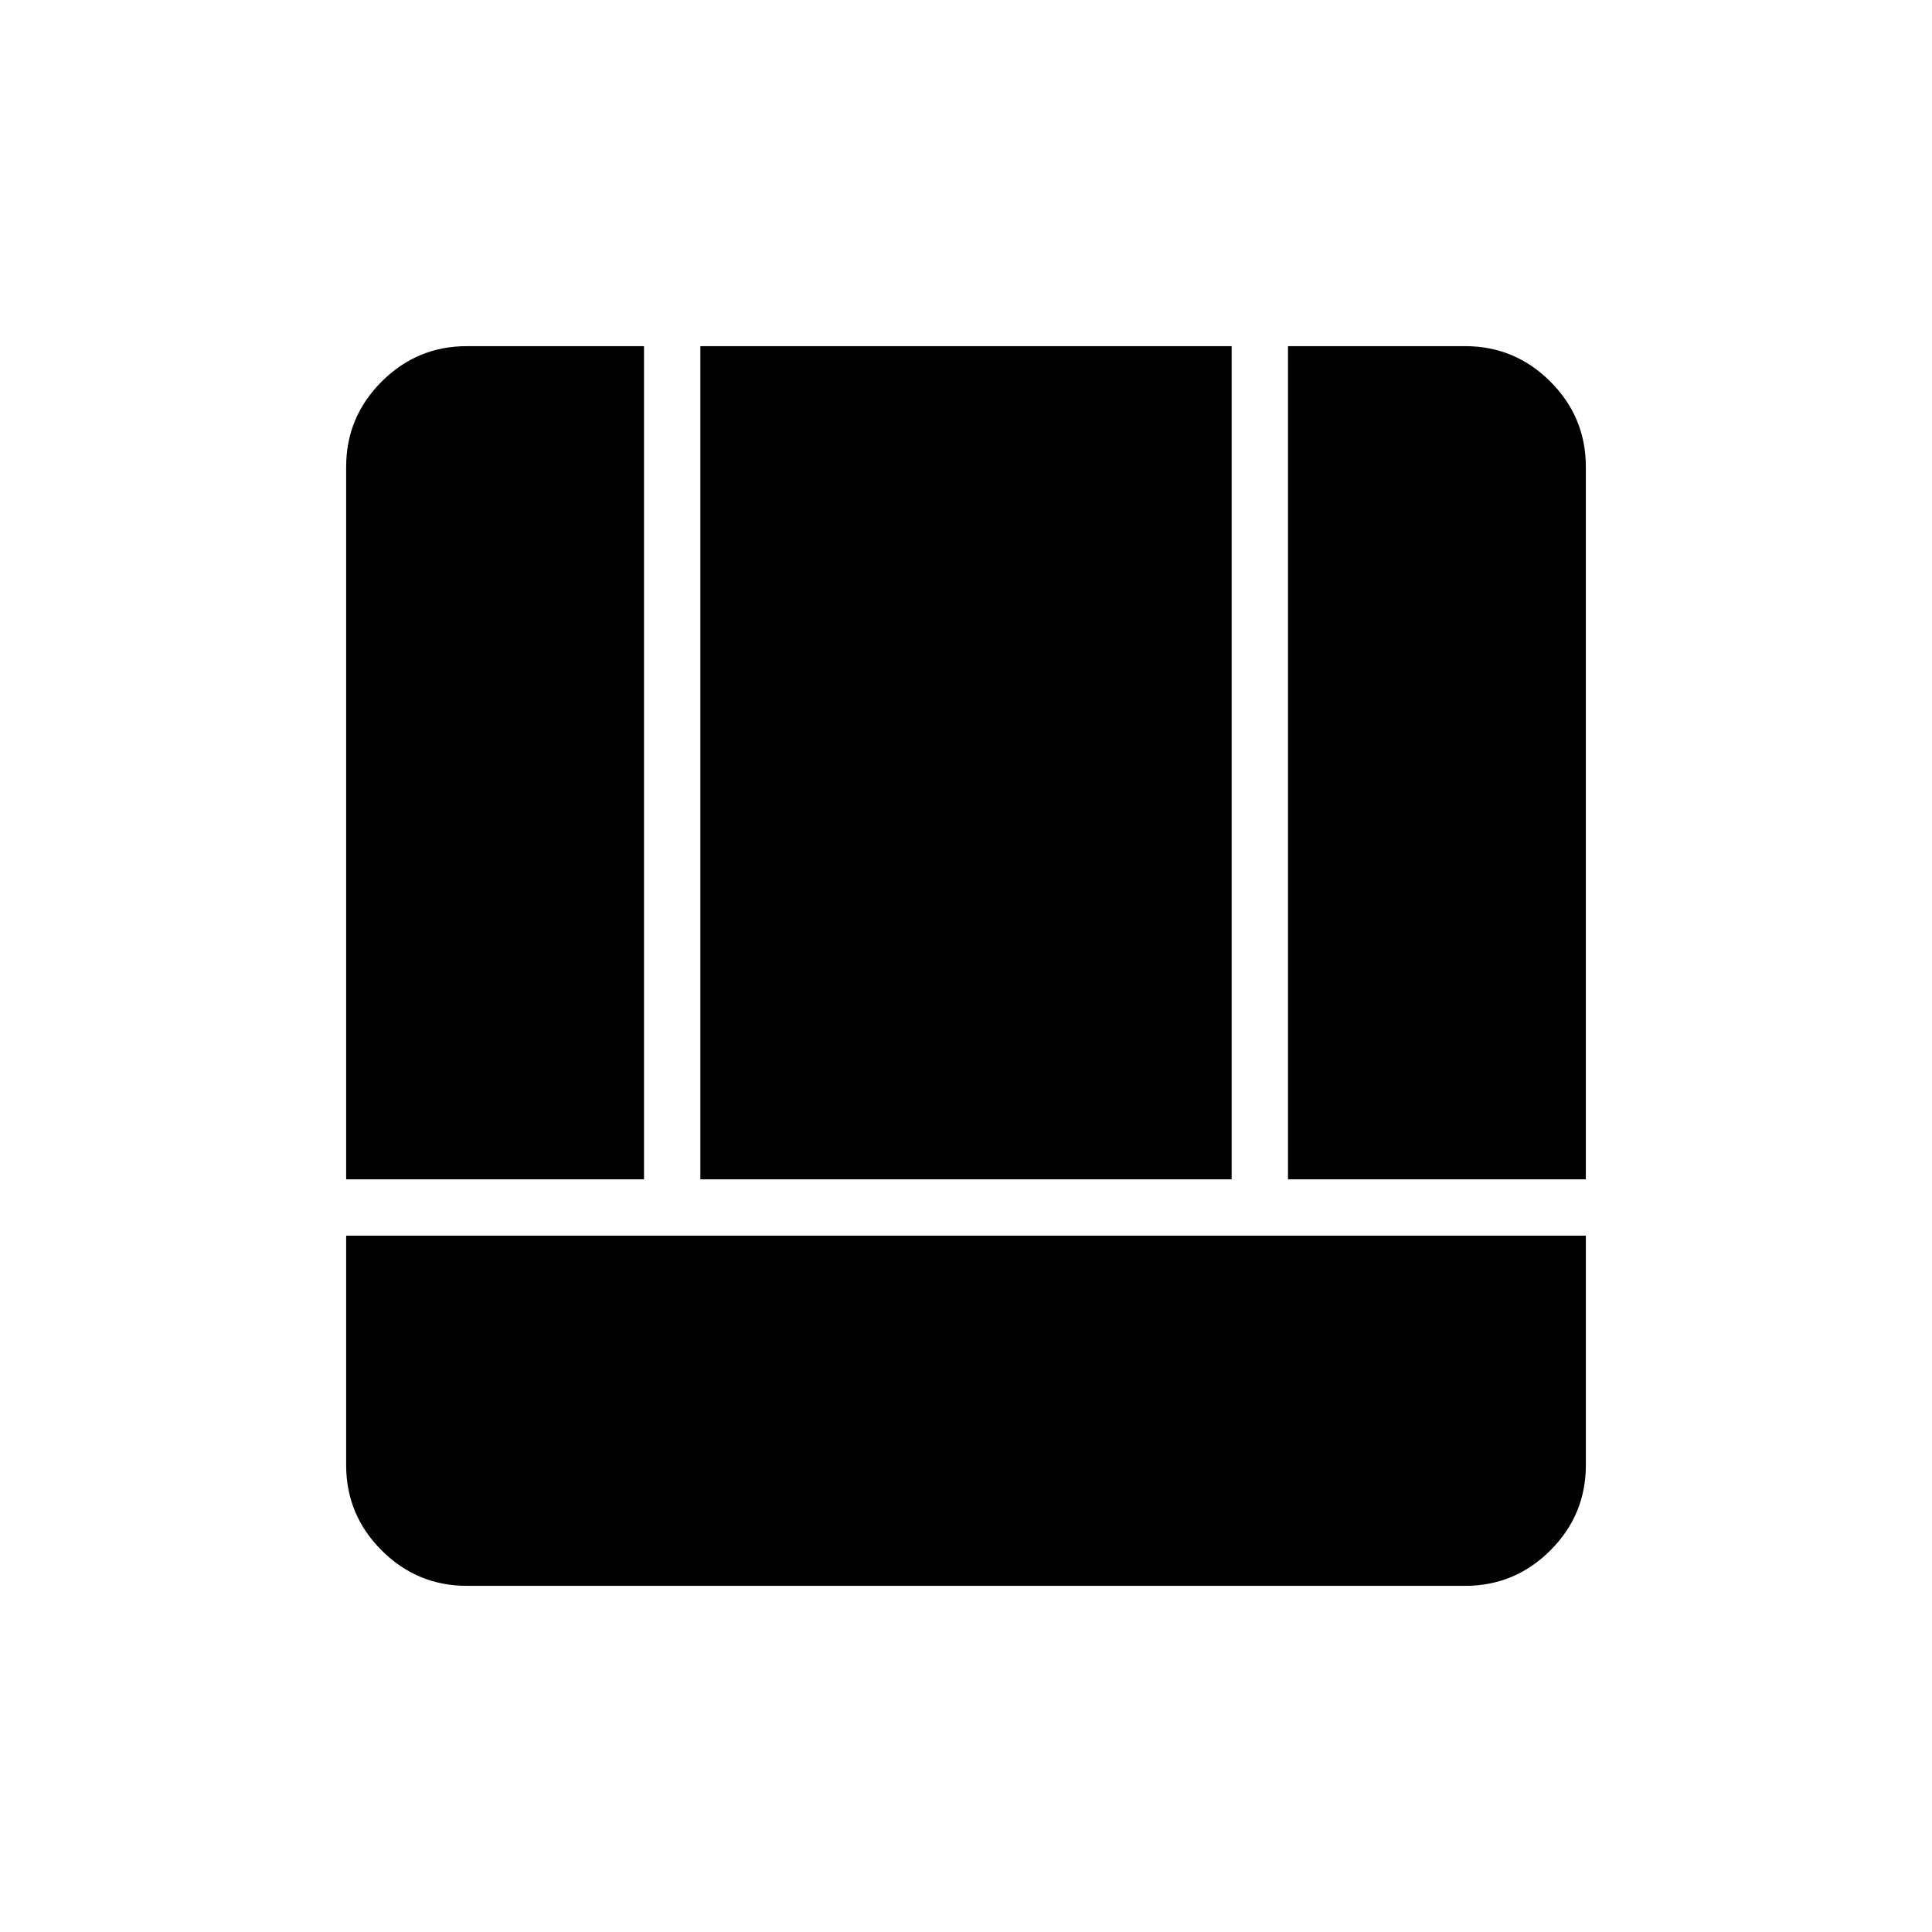 <svg xmlns="http://www.w3.org/2000/svg" height="24" viewBox="0 -960 960 960" width="24"><path d="M232-172q-24.75 0-42.37-17.63Q172-207.25 172-232v-114h616v114q0 24.75-17.62 42.37Q752.75-172 728-172H232Zm408-202v-414h88q24.75 0 42.38 17.62Q788-752.75 788-728v354H640Zm-468 0v-354q0-24.75 17.63-42.38Q207.25-788 232-788h88v414H172Zm176 0v-414h264v414H348Z"/></svg>